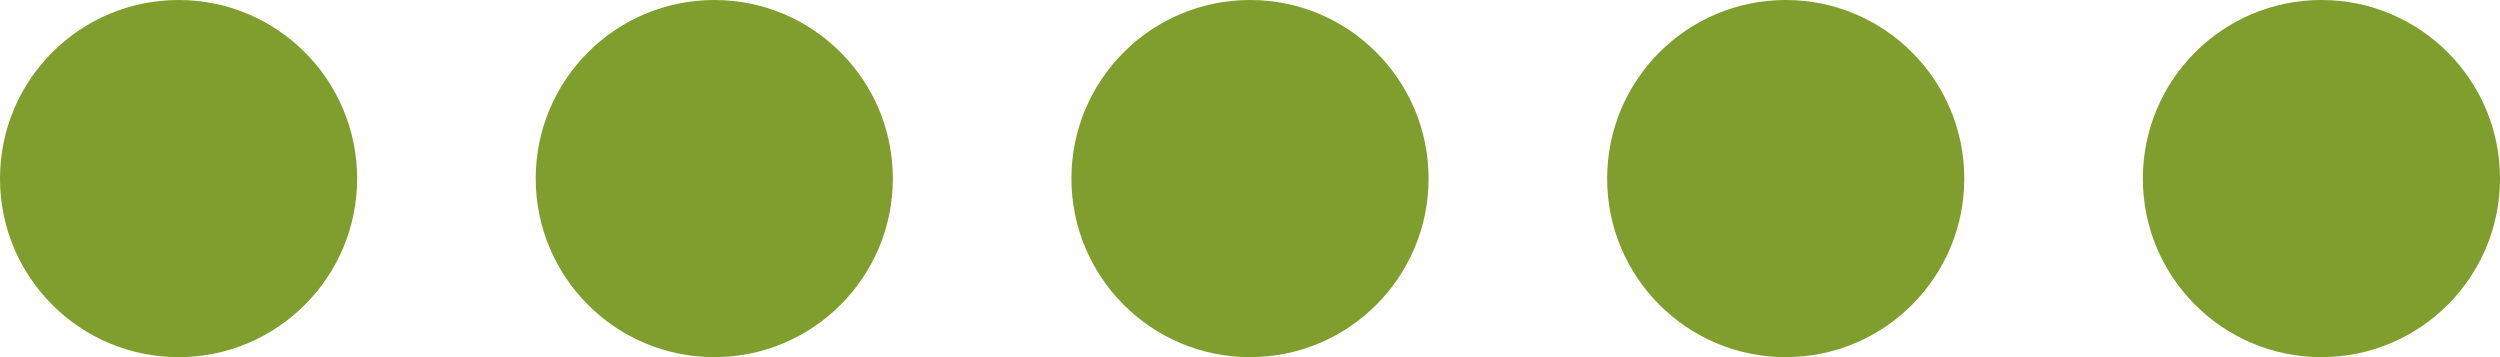 <svg
  xmlns="http://www.w3.org/2000/svg"
  xmlns:xlink="http://www.w3.org/1999/xlink"
  viewBox="0 0 70 10">

  <circle fill="#809E2E" stroke="none" cx="5" cy="5" r="5">
    <animate
      attributeName="opacity"
      dur="700ms"
      values="1;0"
      repeatCount="indefinite"
      begin="0.1"/>
    <animate
      attributeName="r"
      dur="700ms"
      values="5;3"
      repeatCount="indefinite"
      begin="0.1"/>
  </circle>

  <circle fill="#809E2E" stroke="none" cx="20" cy="5" r="5">
    <animate
      attributeName="opacity"
      dur="700ms"
      values="1;0"
      repeatCount="indefinite" 
      begin="0.2"/>
    <animate
      attributeName="r"
      dur="700ms"
      values="5;3"
      repeatCount="indefinite"
      begin="0.2"/>
  </circle>

  <circle fill="#809E2E" stroke="none" cx="35" cy="5" r="5">
    <animate
      attributeName="opacity"
      dur="700ms"
      values="1;0"
      repeatCount="indefinite" 
      begin="0.3"/>
    <animate
      attributeName="r"
      dur="700ms"
      values="5;3"
      repeatCount="indefinite"
      begin="0.3"/>
  </circle>

  <circle fill="#809E2E" stroke="none" cx="50" cy="5" r="5">
    <animate
      attributeName="opacity"
      dur="700ms"
      values="1;0"
      repeatCount="indefinite" 
      begin="0.4"/>
    <animate
      attributeName="r"
      dur="700ms"
      values="5;3"
      repeatCount="indefinite"
      begin="0.4"/>
  </circle>

  <circle fill="#809E2E" stroke="none" cx="65" cy="5" r="5">
    <animate
      attributeName="opacity"
      dur="700ms"
      values="1;0"
      repeatCount="indefinite" 
      begin="0.5"/>
    <animate
      attributeName="r"
      dur="700ms"
      values="5;3"
      repeatCount="indefinite"
      begin="0.5"/>
  </circle>

</svg>